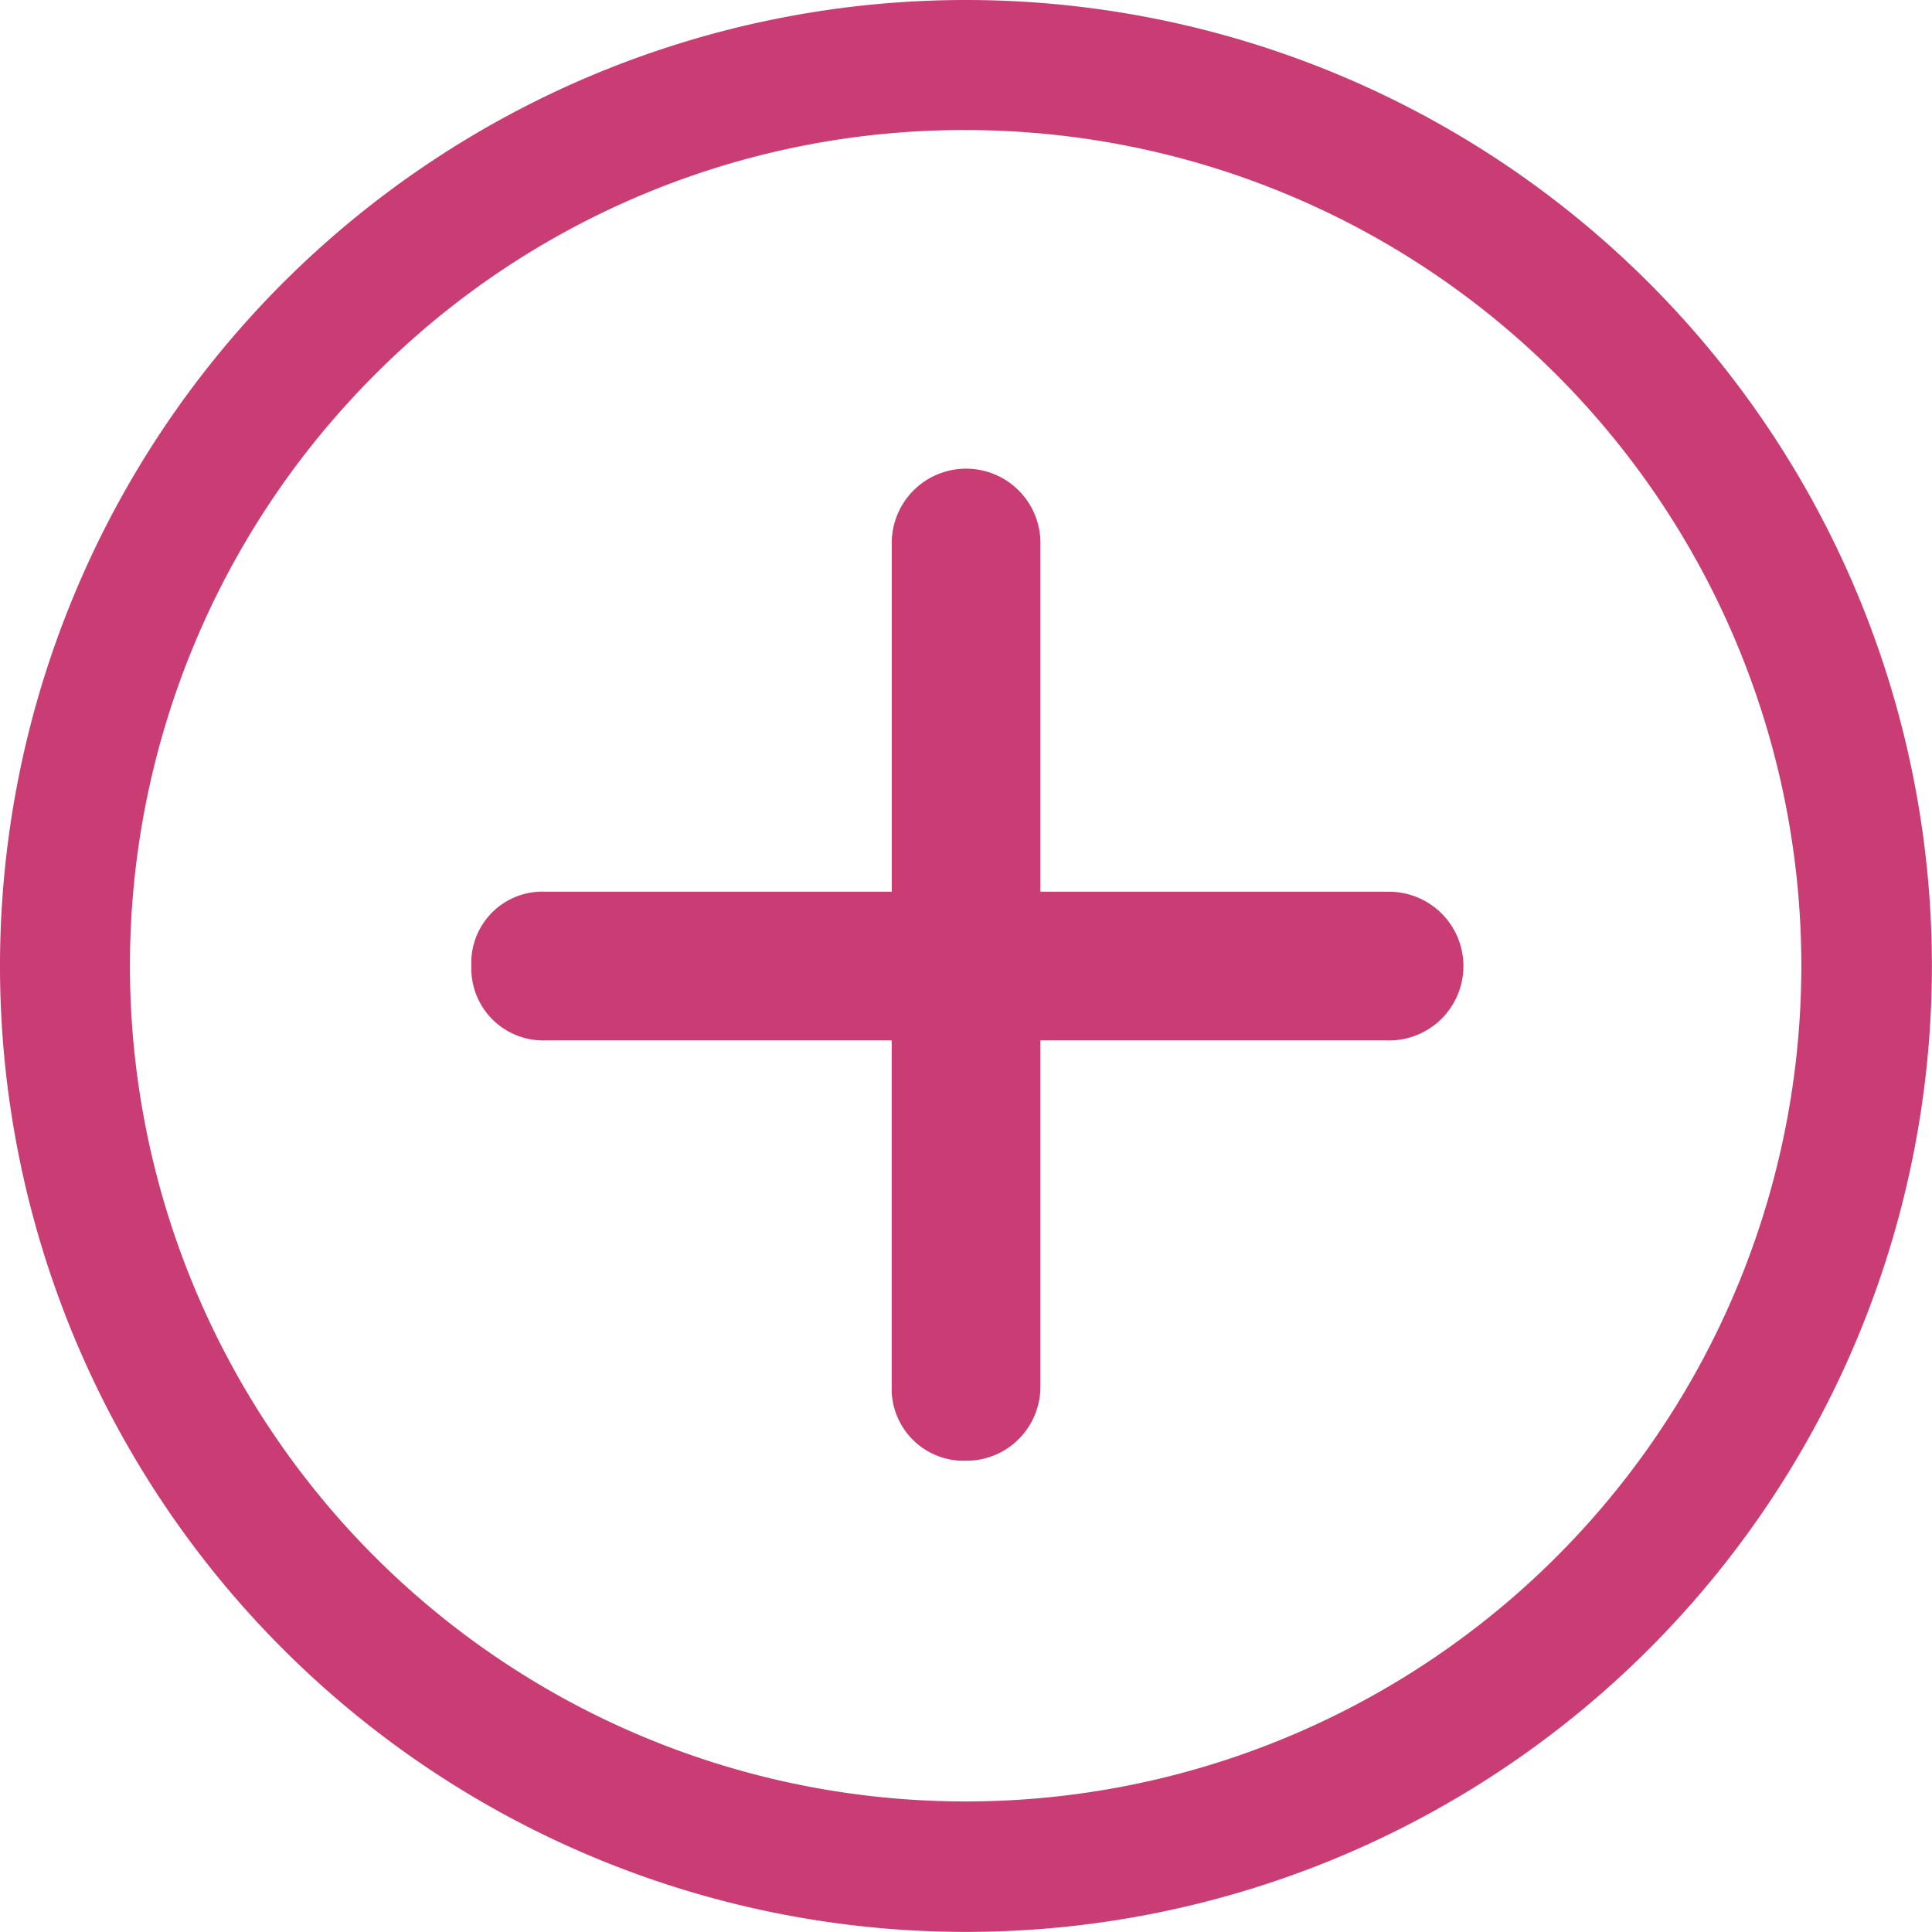 <svg xmlns="http://www.w3.org/2000/svg" width="19.801" height="19.801" viewBox="0 0 19.801 19.801">
  <g id="Icon_ionic-ios-add-circle-outline" data-name="Icon ionic-ios-add-circle-outline" transform="translate(-3.375 -3.375)">
    <path id="Path_9977" data-name="Path 9977" d="M19.889,14.819H16.343V11.273a.762.762,0,1,0-1.523,0v3.546H11.273a.729.729,0,0,0-.762.762.737.737,0,0,0,.762.762h3.546v3.546a.738.738,0,0,0,.762.762.758.758,0,0,0,.762-.762V16.343h3.546a.762.762,0,1,0,0-1.523Z" transform="translate(-2.305 -2.305)" fill="#ca3c74"/>
    <path id="Path_9978" data-name="Path 9978" d="M13.276,4.708A8.565,8.565,0,1,1,7.216,7.216a8.511,8.511,0,0,1,6.059-2.508m0-1.333a9.9,9.9,0,1,0,9.9,9.9,9.9,9.9,0,0,0-9.9-9.9Z" fill="#ca3c74"/>
  </g>
</svg>
